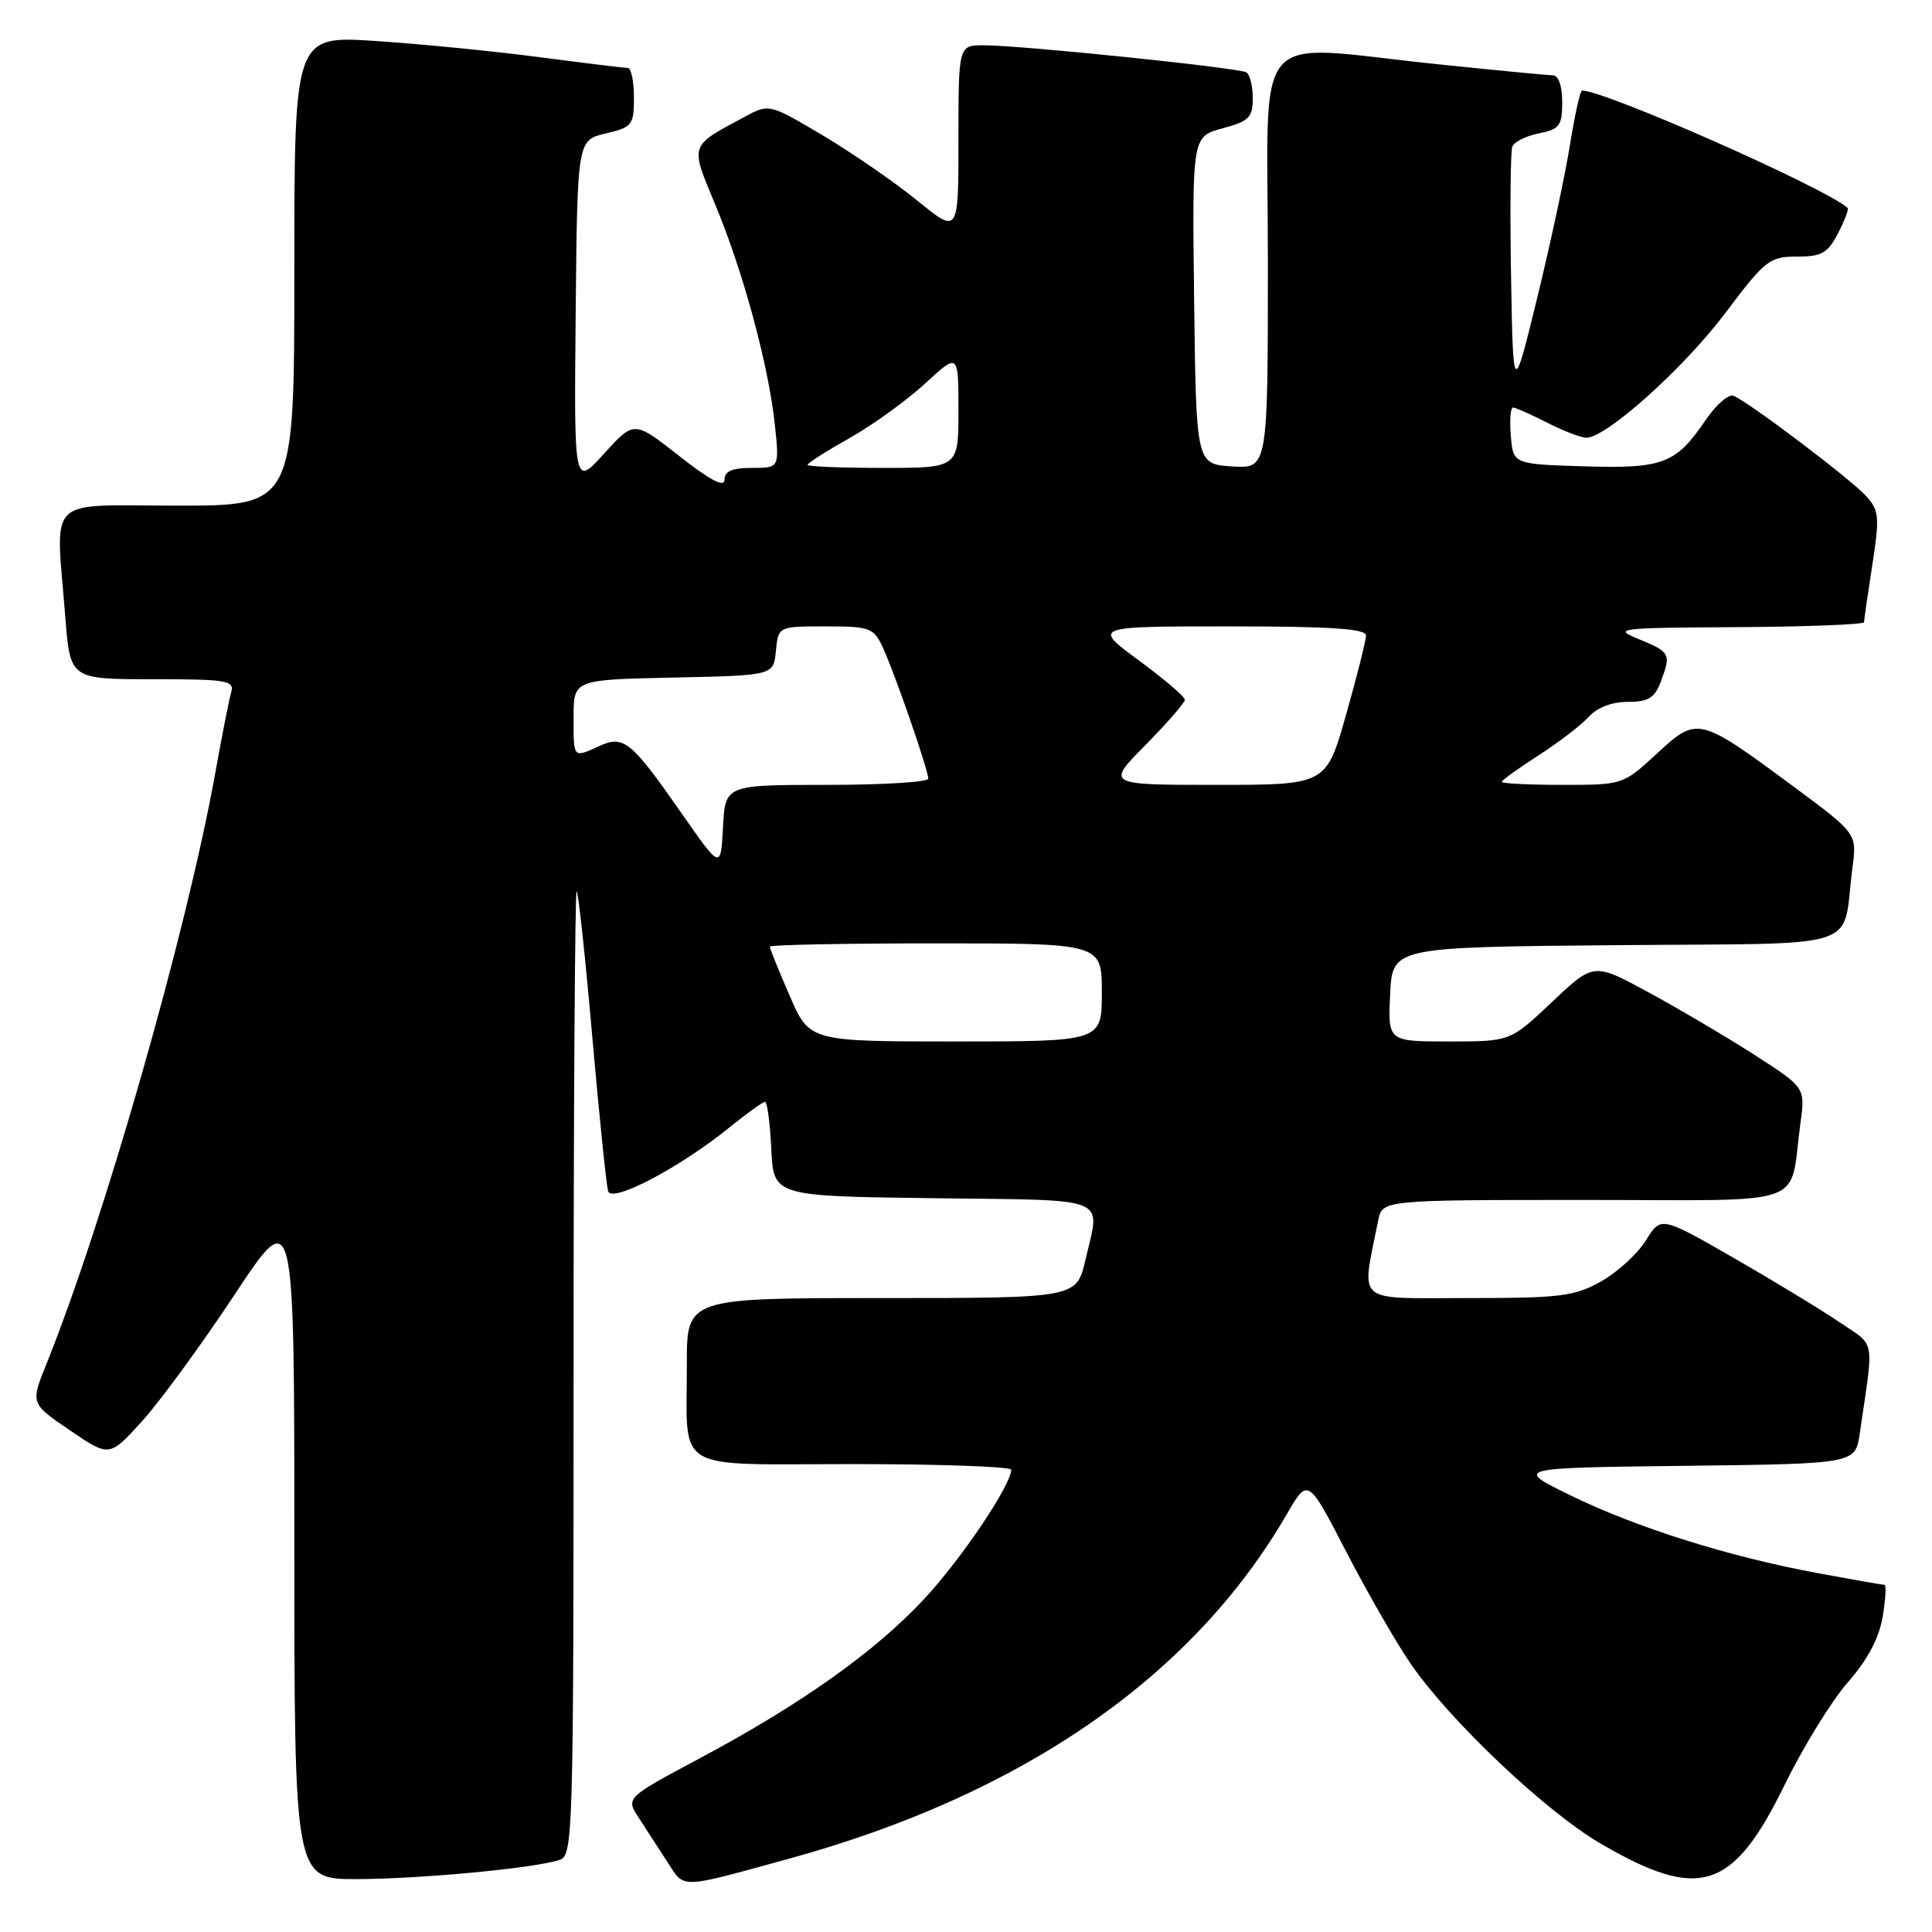 <?xml version="1.0" encoding="UTF-8" standalone="no"?>
<!DOCTYPE svg PUBLIC "-//W3C//DTD SVG 1.1//EN" "http://www.w3.org/Graphics/SVG/1.1/DTD/svg11.dtd" >
<svg xmlns="http://www.w3.org/2000/svg" xmlns:xlink="http://www.w3.org/1999/xlink" version="1.1" viewBox="0 0 256 256">
 <g >
 <path fill="currentColor"
d=" M 104.50 246.30 C 135.43 237.82 158.03 222.18 170.50 200.65 C 173.31 195.80 173.31 195.80 178.40 205.65 C 181.21 211.07 185.05 217.75 186.95 220.50 C 192.16 228.05 204.82 240.03 212.03 244.25 C 225.19 251.94 229.60 250.54 236.47 236.51 C 238.95 231.45 242.72 225.33 244.86 222.90 C 247.46 219.94 248.98 217.08 249.46 214.24 C 249.85 211.91 249.96 210.00 249.70 210.00 C 249.44 210.00 245.46 209.30 240.86 208.45 C 229.05 206.26 216.91 202.44 208.15 198.17 C 200.63 194.50 200.63 194.50 223.23 194.23 C 245.83 193.96 245.83 193.96 246.42 189.98 C 248.32 177.02 248.58 178.49 243.82 175.25 C 241.44 173.63 235.13 169.79 229.79 166.72 C 220.08 161.14 220.08 161.14 218.09 164.36 C 216.99 166.13 214.33 168.57 212.16 169.79 C 208.63 171.77 206.81 172.00 194.50 172.00 C 179.30 172.00 180.39 172.95 182.61 161.75 C 183.16 159.00 183.16 159.00 210.00 159.00 C 240.33 159.00 237.01 160.18 238.57 148.80 C 239.21 144.10 239.21 144.10 232.36 139.70 C 228.59 137.29 222.28 133.57 218.33 131.43 C 211.17 127.55 211.17 127.55 205.64 132.78 C 200.12 138.00 200.12 138.00 192.01 138.00 C 183.90 138.00 183.90 138.00 184.20 131.75 C 184.50 125.50 184.50 125.50 214.17 125.24 C 247.67 124.94 244.00 126.14 245.46 114.98 C 246.05 110.45 246.05 110.45 237.77 104.31 C 225.08 94.92 224.93 94.88 219.55 99.85 C 215.05 104.00 215.04 104.00 207.02 104.00 C 202.61 104.00 199.00 103.82 199.00 103.60 C 199.00 103.39 201.18 101.81 203.86 100.09 C 206.53 98.38 209.52 96.08 210.51 94.99 C 211.63 93.75 213.59 93.00 215.68 93.00 C 218.38 93.00 219.24 92.49 220.02 90.43 C 221.46 86.66 221.34 86.41 217.25 84.73 C 213.65 83.26 214.17 83.19 230.25 83.10 C 239.46 83.04 247.00 82.75 247.00 82.44 C 247.00 82.13 247.49 78.73 248.09 74.87 C 249.07 68.55 248.99 67.65 247.34 65.80 C 245.33 63.55 231.59 53.16 229.68 52.44 C 229.03 52.20 227.40 53.62 226.04 55.61 C 222.06 61.48 220.39 62.11 209.87 61.79 C 200.50 61.50 200.50 61.50 200.19 57.75 C 200.02 55.69 200.15 54.00 200.48 54.00 C 200.81 54.00 202.84 54.90 205.00 56.00 C 207.16 57.10 209.50 58.00 210.21 58.00 C 212.84 58.00 223.12 48.78 228.59 41.51 C 233.91 34.44 234.47 34.00 238.10 34.00 C 241.39 34.00 242.18 33.55 243.55 30.91 C 244.43 29.21 245.00 27.69 244.82 27.54 C 241.54 24.74 212.68 12.00 209.63 12.00 C 209.38 12.00 208.66 15.26 208.02 19.25 C 207.38 23.24 205.43 32.35 203.68 39.50 C 200.50 52.50 200.50 52.50 200.22 36.54 C 200.07 27.76 200.15 20.06 200.39 19.43 C 200.63 18.80 202.22 18.01 203.91 17.67 C 206.66 17.12 207.00 16.66 207.00 13.53 C 207.00 11.38 206.51 9.99 205.75 9.98 C 205.06 9.97 198.20 9.31 190.50 8.51 C 165.34 5.90 168.00 2.82 168.00 34.55 C 168.00 62.11 168.00 62.11 163.25 61.80 C 158.50 61.50 158.50 61.50 158.23 39.79 C 157.96 18.09 157.96 18.09 161.98 17.01 C 165.50 16.06 166.00 15.56 166.00 13.02 C 166.00 11.42 165.62 9.88 165.15 9.59 C 164.16 8.98 135.31 6.00 130.36 6.00 C 127.00 6.00 127.00 6.00 127.00 18.51 C 127.00 31.02 127.00 31.02 121.56 26.59 C 118.57 24.15 112.92 20.26 109.02 17.94 C 101.92 13.73 101.92 13.73 98.65 15.49 C 91.27 19.46 91.41 19.04 94.81 27.20 C 98.48 36.02 101.84 48.43 102.67 56.25 C 103.28 62.00 103.28 62.00 99.64 62.00 C 97.00 62.00 96.00 62.43 96.00 63.57 C 96.00 64.64 94.11 63.65 90.01 60.43 C 84.02 55.72 84.02 55.72 80.04 60.11 C 76.06 64.50 76.06 64.50 76.28 41.54 C 76.50 18.57 76.50 18.57 80.25 17.69 C 83.79 16.85 84.00 16.58 84.00 12.90 C 84.00 10.76 83.63 9.00 83.19 9.00 C 82.74 9.00 77.45 8.36 71.44 7.57 C 65.42 6.78 55.66 5.82 49.75 5.43 C 39.00 4.73 39.00 4.73 39.00 35.86 C 39.00 67.00 39.00 67.00 23.50 67.00 C 5.78 67.00 7.38 65.41 8.65 81.75 C 9.30 90.00 9.30 90.00 20.22 90.00 C 30.14 90.00 31.09 90.16 30.63 91.75 C 30.35 92.71 29.40 97.55 28.51 102.50 C 24.78 123.29 13.73 161.97 6.15 180.74 C 4.04 185.97 4.04 185.97 9.27 189.53 C 14.50 193.09 14.50 193.09 18.84 188.30 C 21.22 185.66 26.74 178.12 31.09 171.54 C 39.00 159.58 39.00 159.58 39.00 204.29 C 39.00 249.00 39.00 249.00 47.25 248.99 C 55.58 248.98 70.64 247.57 74.12 246.46 C 75.94 245.89 76.00 243.67 76.00 181.77 C 76.00 146.51 76.19 117.85 76.41 118.08 C 76.64 118.31 77.58 127.05 78.49 137.50 C 79.41 147.95 80.35 157.10 80.58 157.84 C 81.09 159.45 90.08 154.72 96.67 149.38 C 98.96 147.52 101.08 146.00 101.37 146.00 C 101.66 146.00 102.04 148.81 102.20 152.25 C 102.50 158.50 102.50 158.50 123.75 158.77 C 147.47 159.07 145.80 158.39 143.83 166.92 C 142.66 172.00 142.66 172.00 116.83 172.00 C 91.00 172.00 91.00 172.00 91.01 180.75 C 91.04 195.34 88.81 194.00 113.12 194.00 C 124.60 194.00 134.00 194.34 133.99 194.75 C 133.97 196.78 127.45 206.48 122.55 211.77 C 116.05 218.79 106.24 225.77 92.71 232.99 C 82.92 238.22 82.92 238.22 84.63 240.86 C 85.57 242.31 87.28 244.94 88.42 246.70 C 90.76 250.31 89.82 250.33 104.50 246.30 Z  M 104.63 131.93 C 103.18 128.60 102.00 125.67 102.00 125.43 C 102.00 125.20 111.90 125.00 124.00 125.00 C 146.00 125.00 146.00 125.00 146.00 131.50 C 146.00 138.00 146.00 138.00 126.63 138.00 C 107.26 138.00 107.26 138.00 104.63 131.93 Z  M 90.33 107.79 C 83.63 98.18 82.65 97.38 79.42 98.85 C 75.91 100.45 76.00 100.55 76.00 95.03 C 76.00 90.06 76.00 90.06 89.25 89.78 C 102.50 89.50 102.50 89.50 102.81 86.25 C 103.13 83.00 103.13 83.00 109.40 83.00 C 115.27 83.00 115.76 83.18 116.96 85.75 C 118.52 89.10 123.00 102.03 123.00 103.18 C 123.00 103.63 116.95 104.00 109.55 104.00 C 96.10 104.00 96.10 104.00 95.80 109.61 C 95.50 115.21 95.50 115.21 90.33 107.79 Z  M 151.78 98.72 C 154.65 95.81 157.00 93.11 157.00 92.72 C 157.00 92.32 154.25 89.97 150.89 87.50 C 144.78 83.00 144.78 83.00 162.89 83.00 C 176.39 83.00 181.00 83.31 181.00 84.21 C 181.00 84.87 179.81 89.60 178.36 94.71 C 175.73 104.00 175.73 104.00 161.15 104.00 C 146.57 104.00 146.57 104.00 151.78 98.72 Z  M 107.00 61.60 C 107.00 61.37 109.51 59.77 112.58 58.04 C 115.65 56.31 120.15 53.06 122.58 50.82 C 127.00 46.75 127.00 46.75 127.00 54.37 C 127.00 62.00 127.00 62.00 117.00 62.00 C 111.50 62.00 107.00 61.82 107.00 61.60 Z "/>
</g>
</svg>